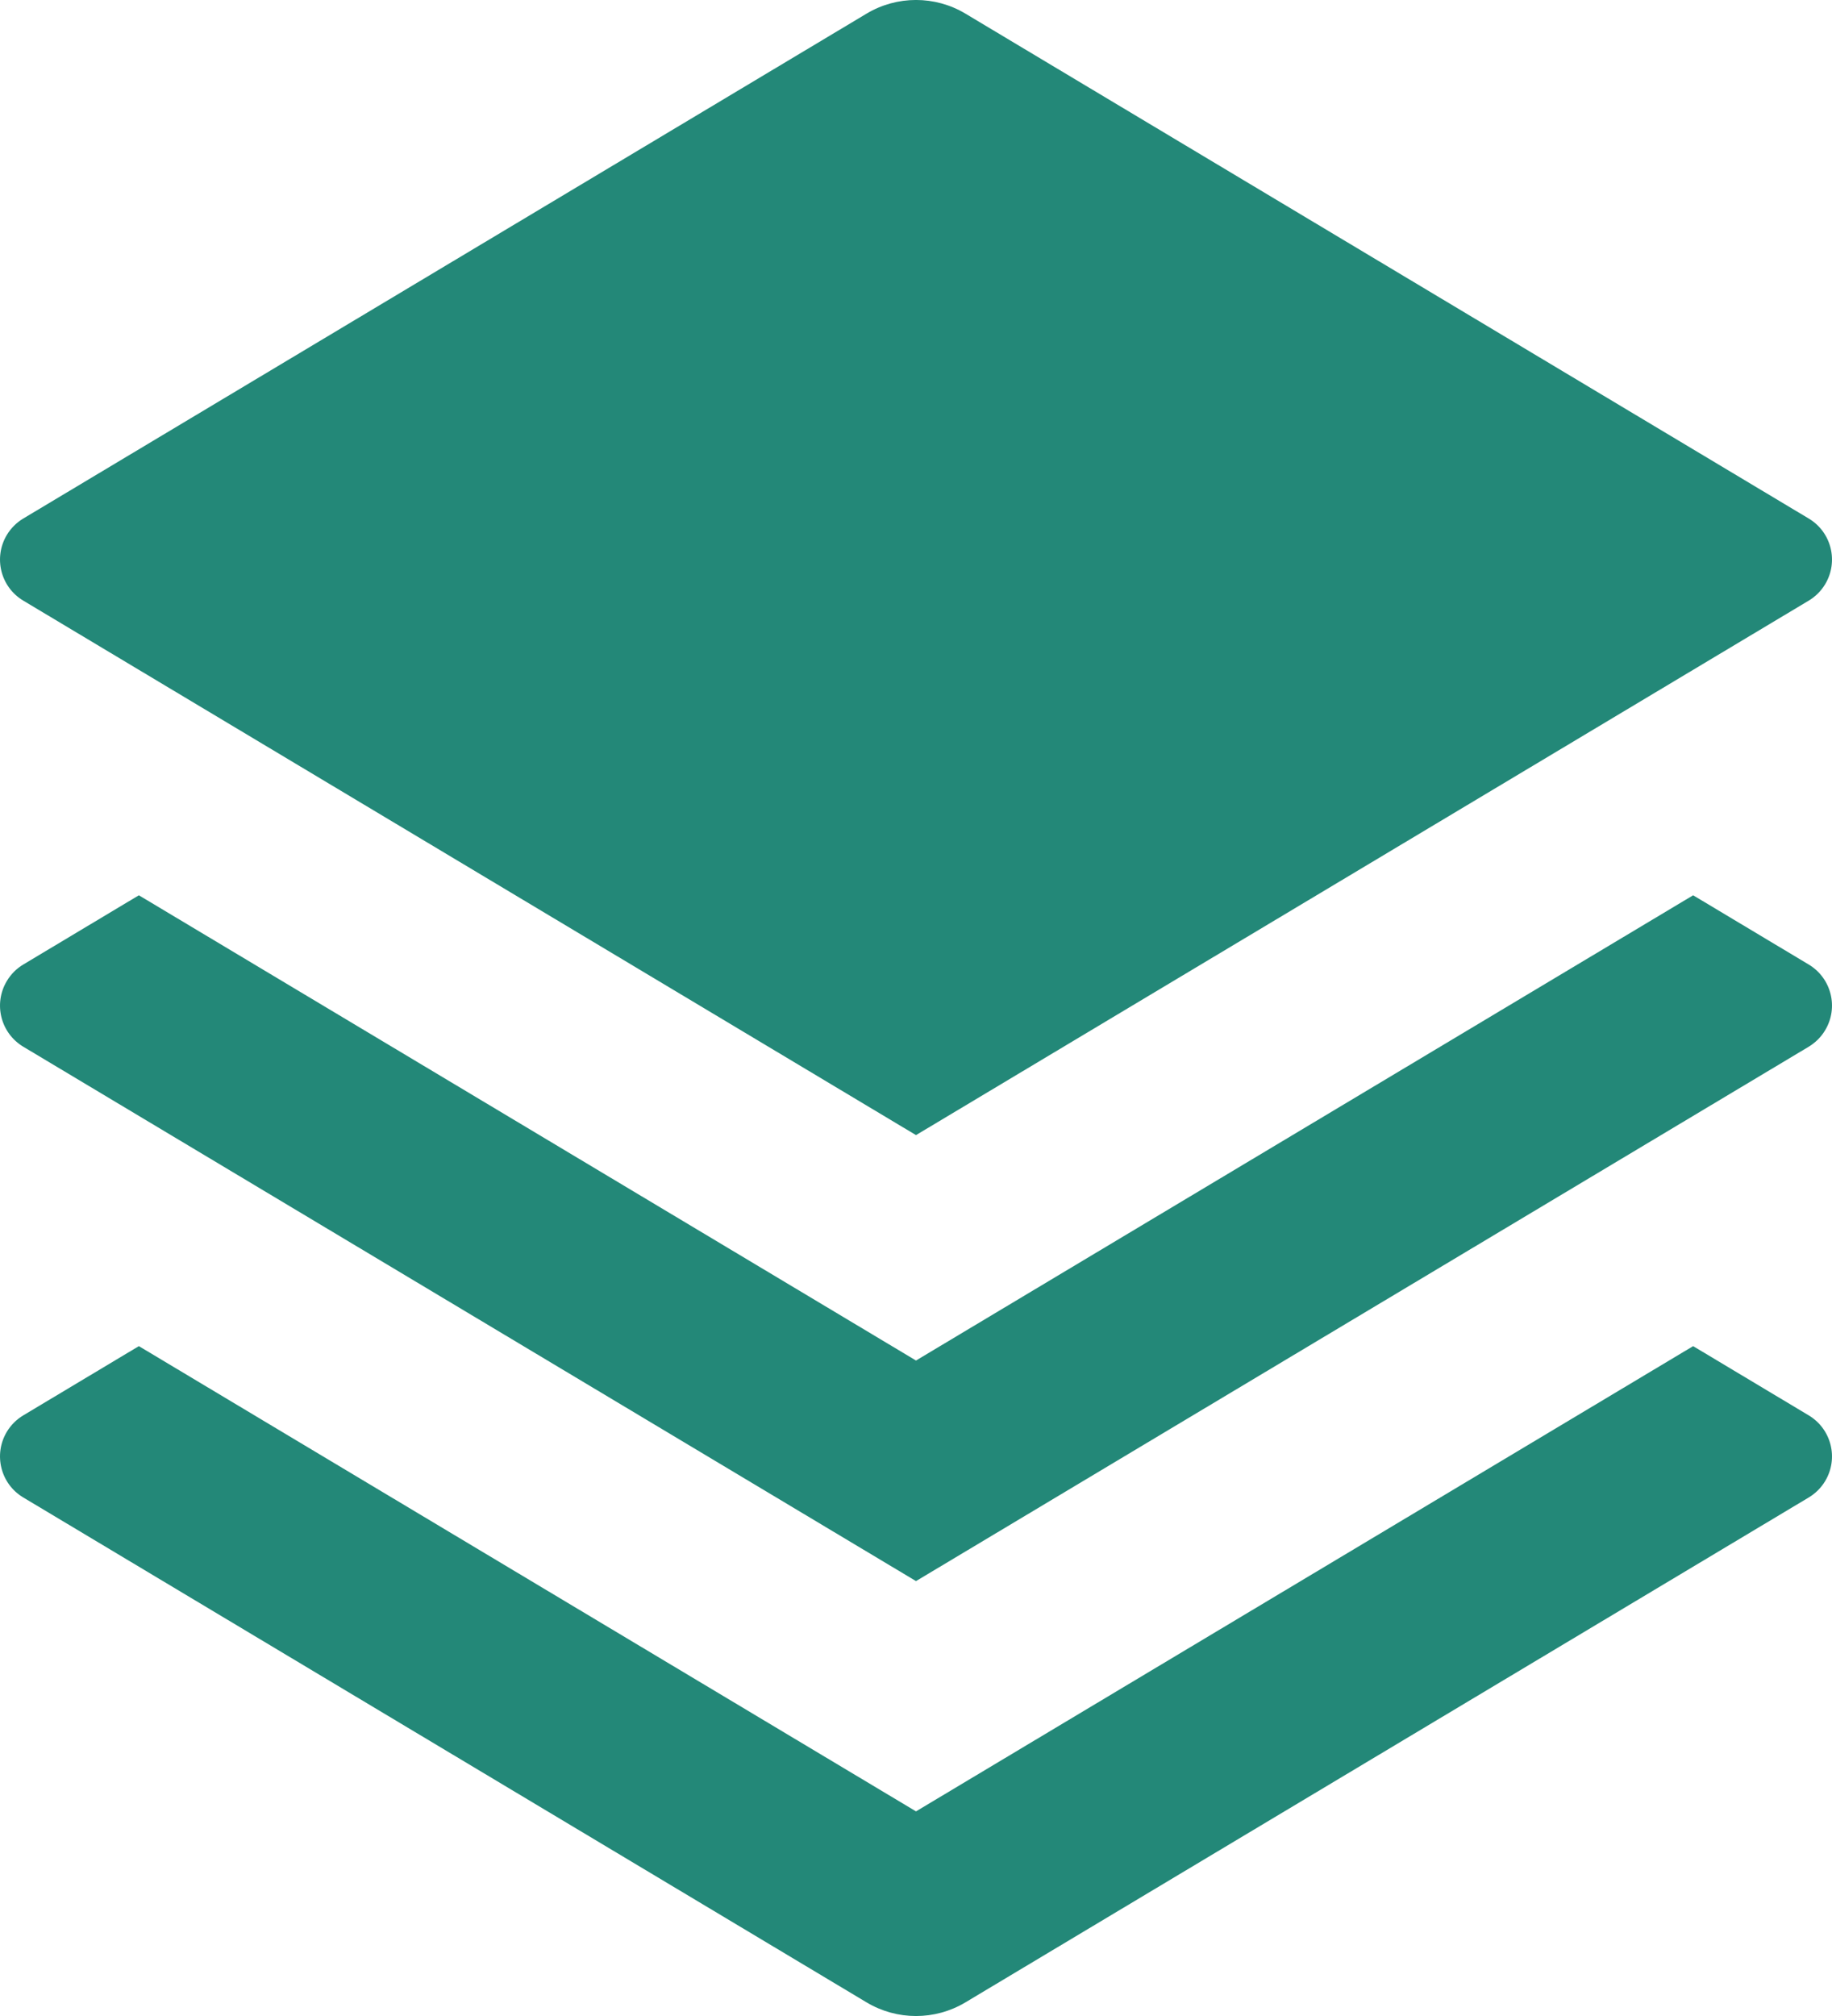 <svg width="20" height="22" viewBox="0 0 20 22" fill="none" xmlns="http://www.w3.org/2000/svg">
<path d="M18.484 9.77L19.745 10.525C19.994 10.674 20.074 10.995 19.925 11.243C19.881 11.317 19.819 11.378 19.745 11.423L10 17.254L0.255 11.423C0.006 11.274 -0.074 10.953 0.075 10.705C0.119 10.631 0.181 10.569 0.255 10.525L1.516 9.77L10 14.847L18.484 9.77ZM18.484 14.69L19.745 15.445C19.994 15.594 20.074 15.915 19.925 16.163C19.881 16.236 19.819 16.298 19.745 16.342L10.54 21.851C10.208 22.05 9.792 22.05 9.46 21.851L0.255 16.342C0.006 16.194 -0.074 15.872 0.075 15.624C0.119 15.551 0.181 15.489 0.255 15.445L1.516 14.69L10 19.767L18.484 14.69ZM10.54 0.149L19.745 5.658C19.994 5.806 20.074 6.128 19.925 6.376C19.881 6.449 19.819 6.511 19.745 6.555L10 12.387L0.255 6.555C0.006 6.407 -0.074 6.085 0.075 5.837C0.119 5.764 0.181 5.702 0.255 5.658L9.46 0.149C9.792 -0.05 10.208 -0.05 10.54 0.149Z" fill="#238878"/>
</svg>
